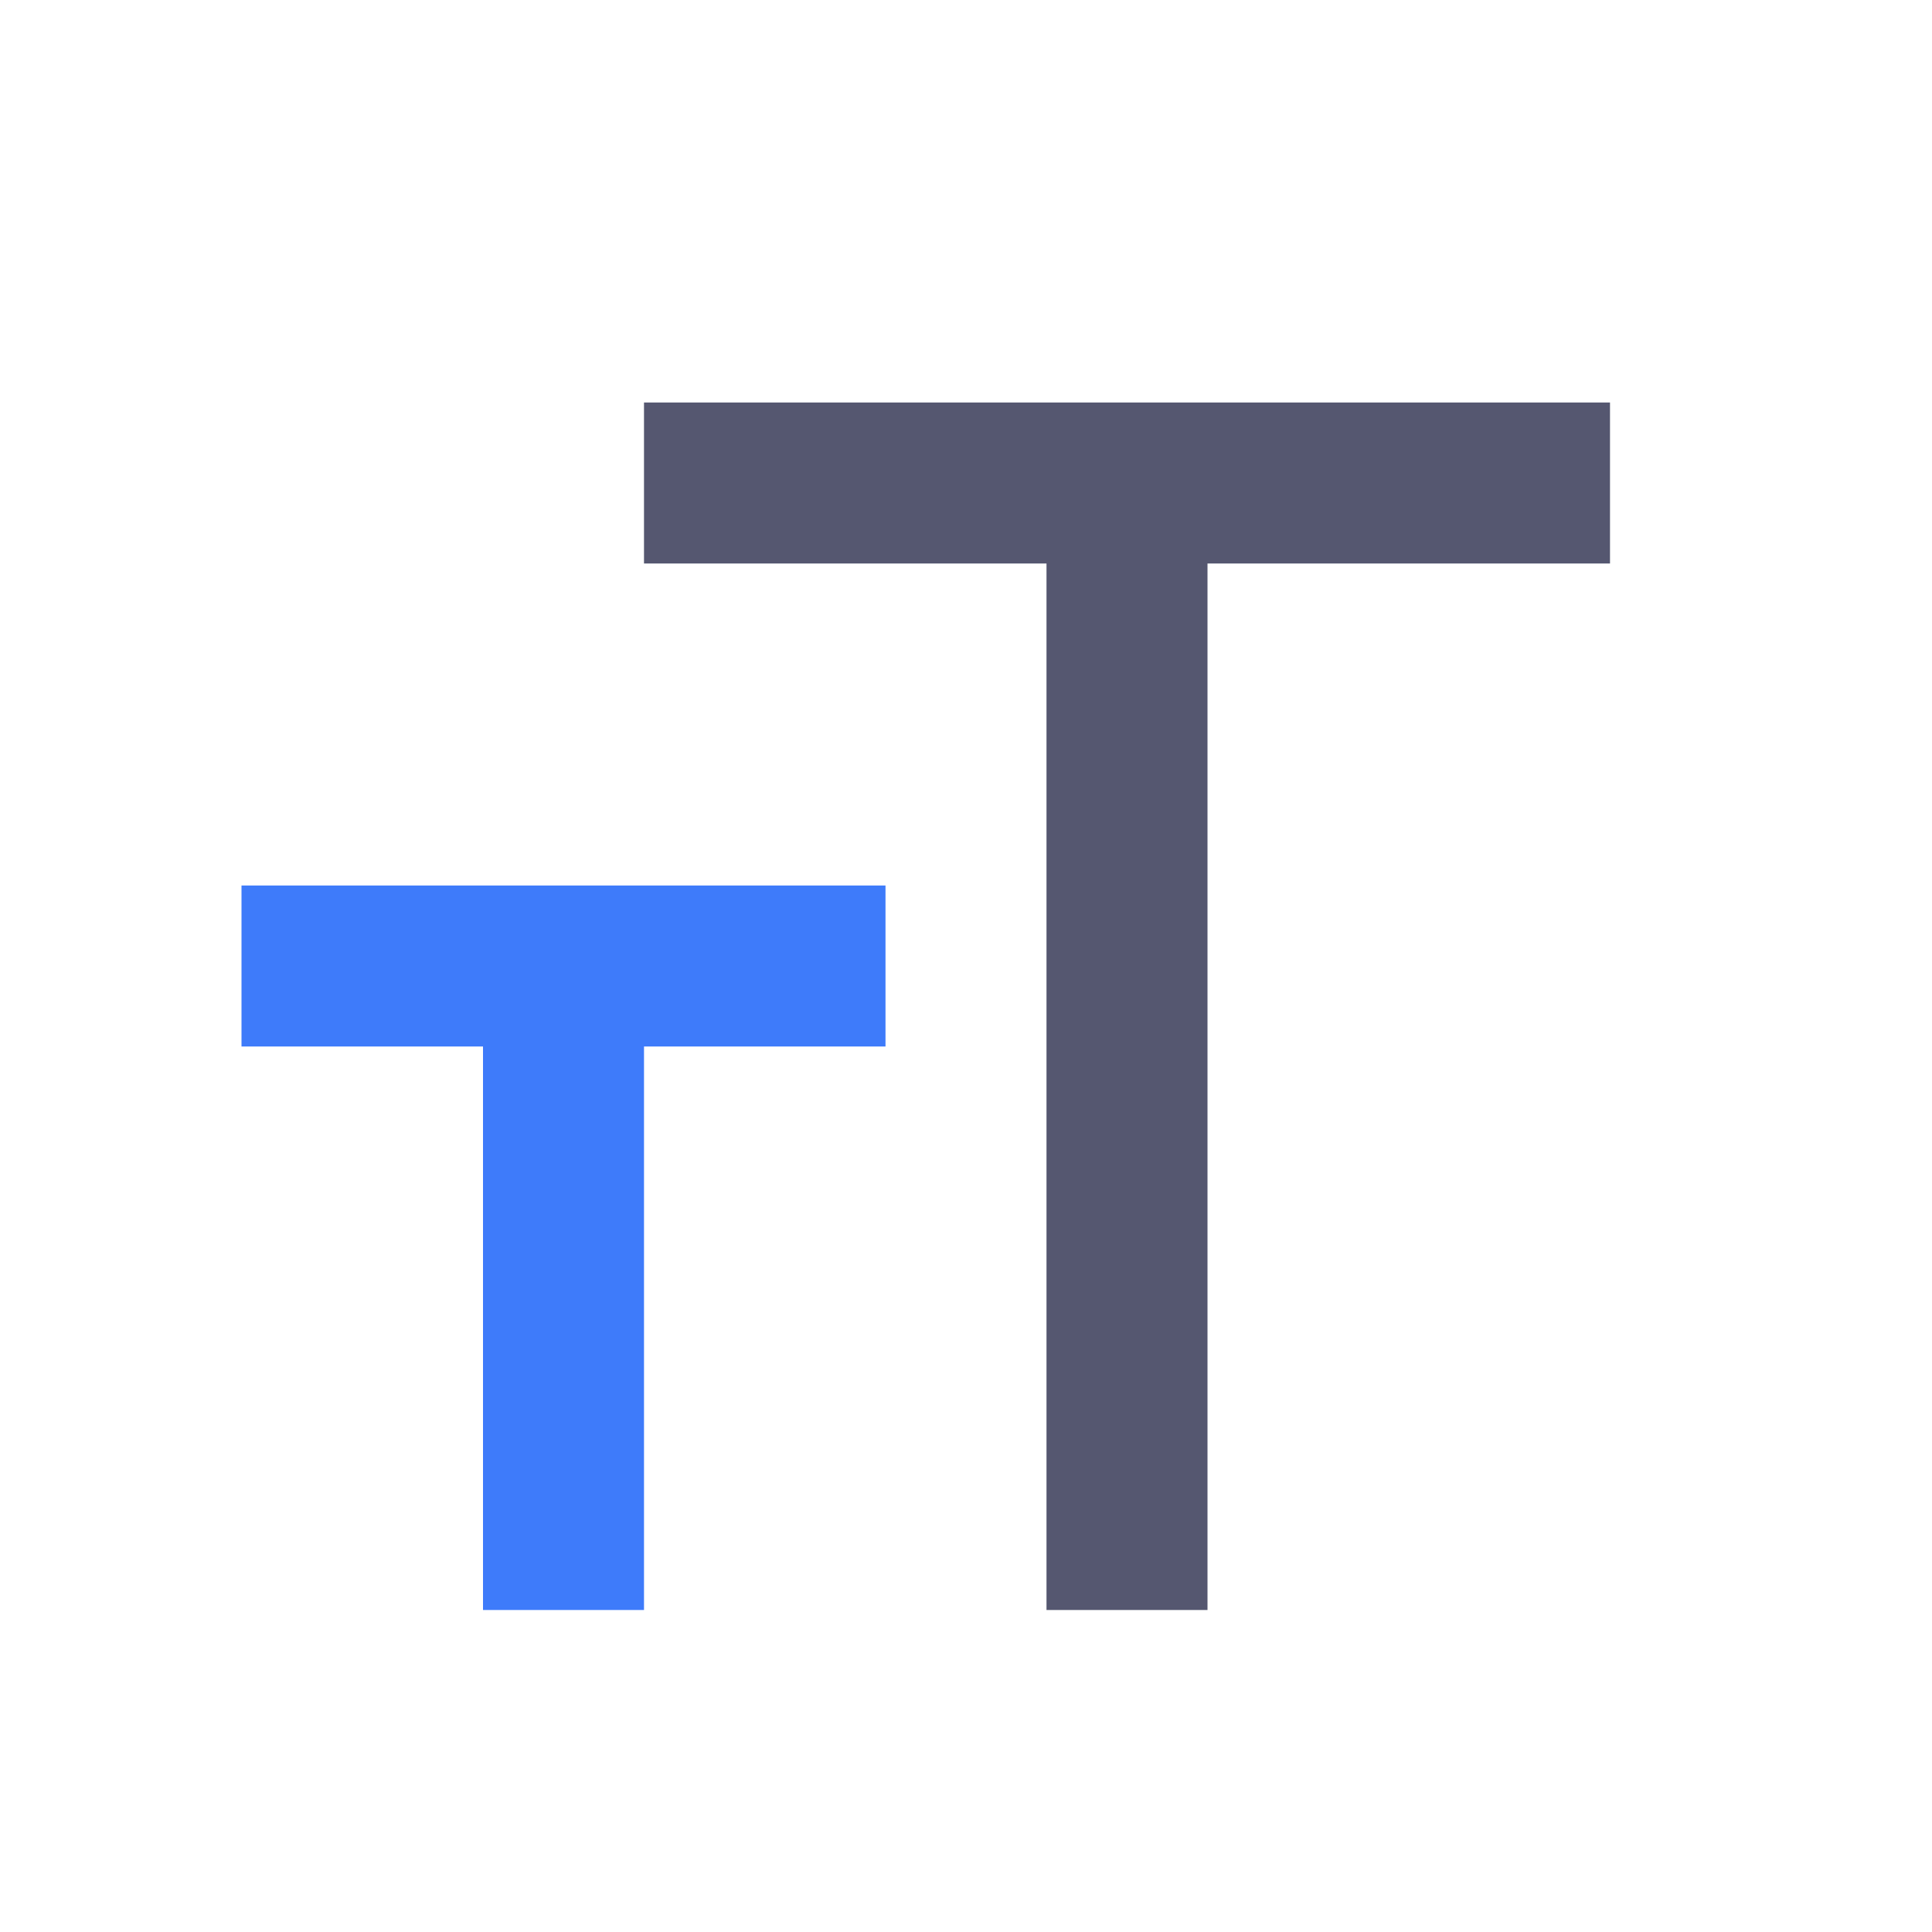 <svg width="24" height="24" viewBox="0 0 24 24" fill="none" xmlns="http://www.w3.org/2000/svg">
<path d="M8 6H14M20 6H14M14 6V20" stroke="#555770" stroke-width="2"/>
<path d="M3 12H7M11 12H7M7 12V20" stroke="#3E7BFA" stroke-width="2"/>
</svg>
